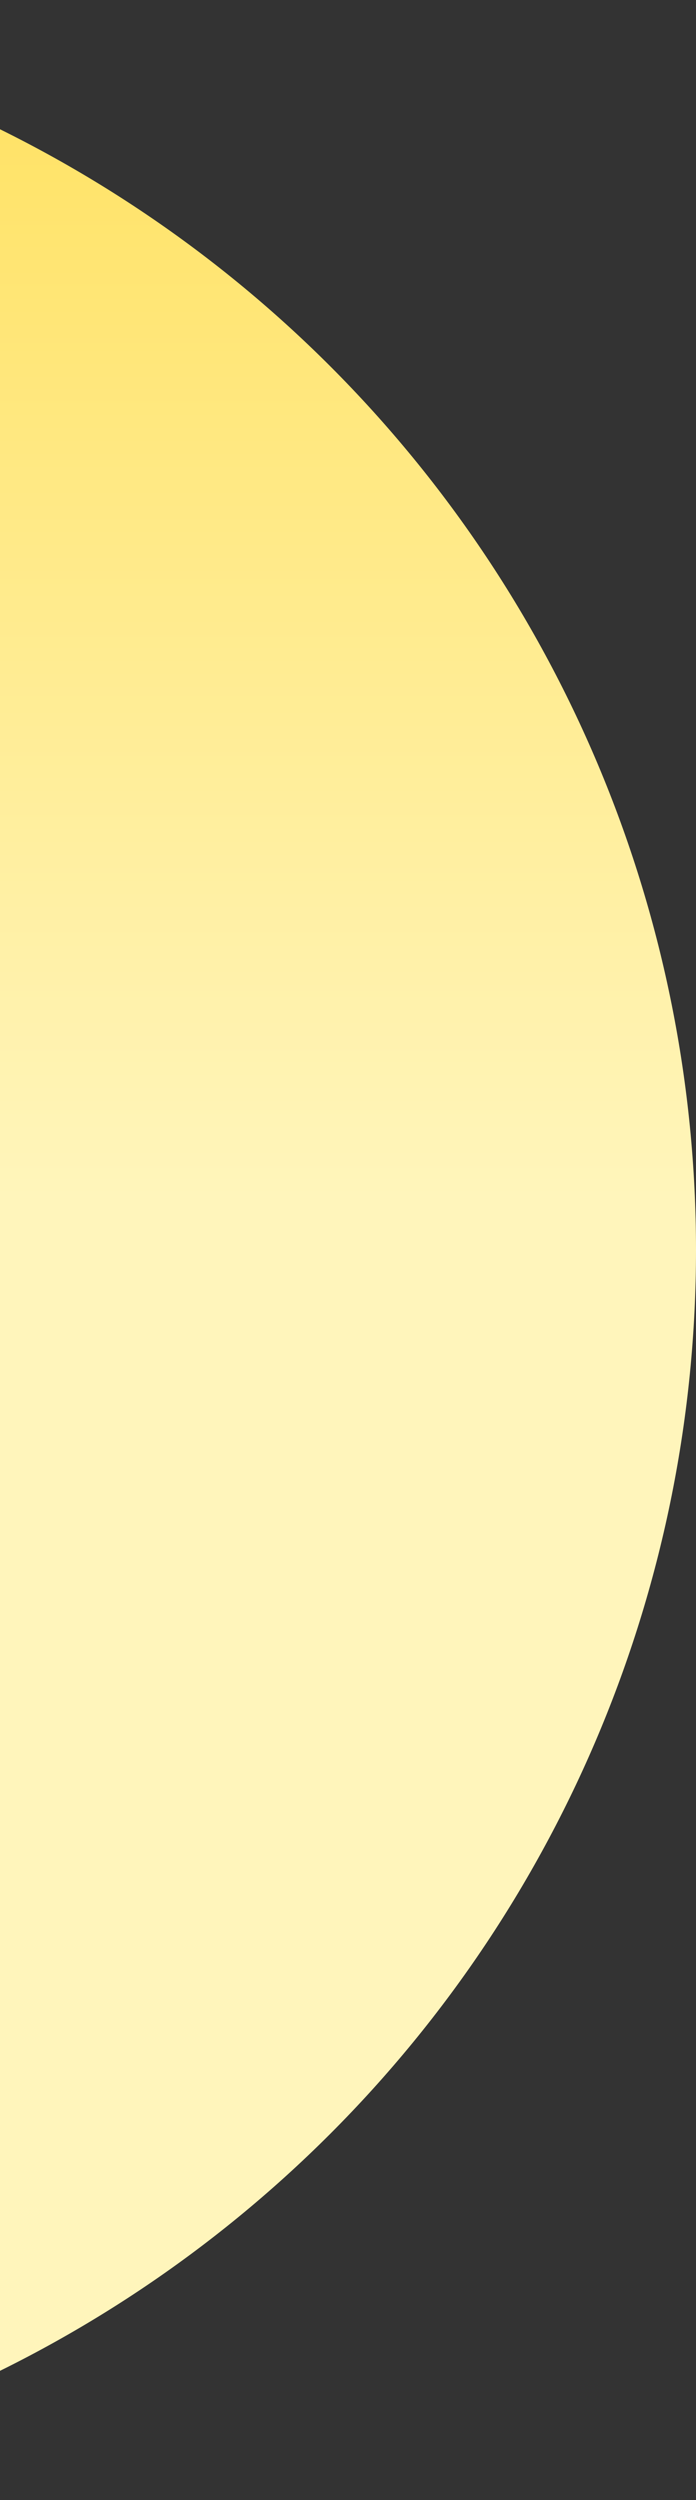 <svg width="195" height="700" viewBox="0 0 195 700" fill="none" xmlns="http://www.w3.org/2000/svg">
<rect x="0" y="0" width="195" height="700" fill="#333333" stroke="none"/>
<circle r="350" transform="matrix(1 0 0 -1 -155 350)" fill="url(#paint0_linear)"/>
<defs>
<linearGradient id="paint0_linear" x1="422.917" y1="14.583" x2="422.917" y2="691.833" gradientUnits="userSpaceOnUse">
<stop stop-color="#FFF5BB"/>
<stop offset="1" stop-color="#FFCC00"/>
</linearGradient>
</defs>
</svg>
